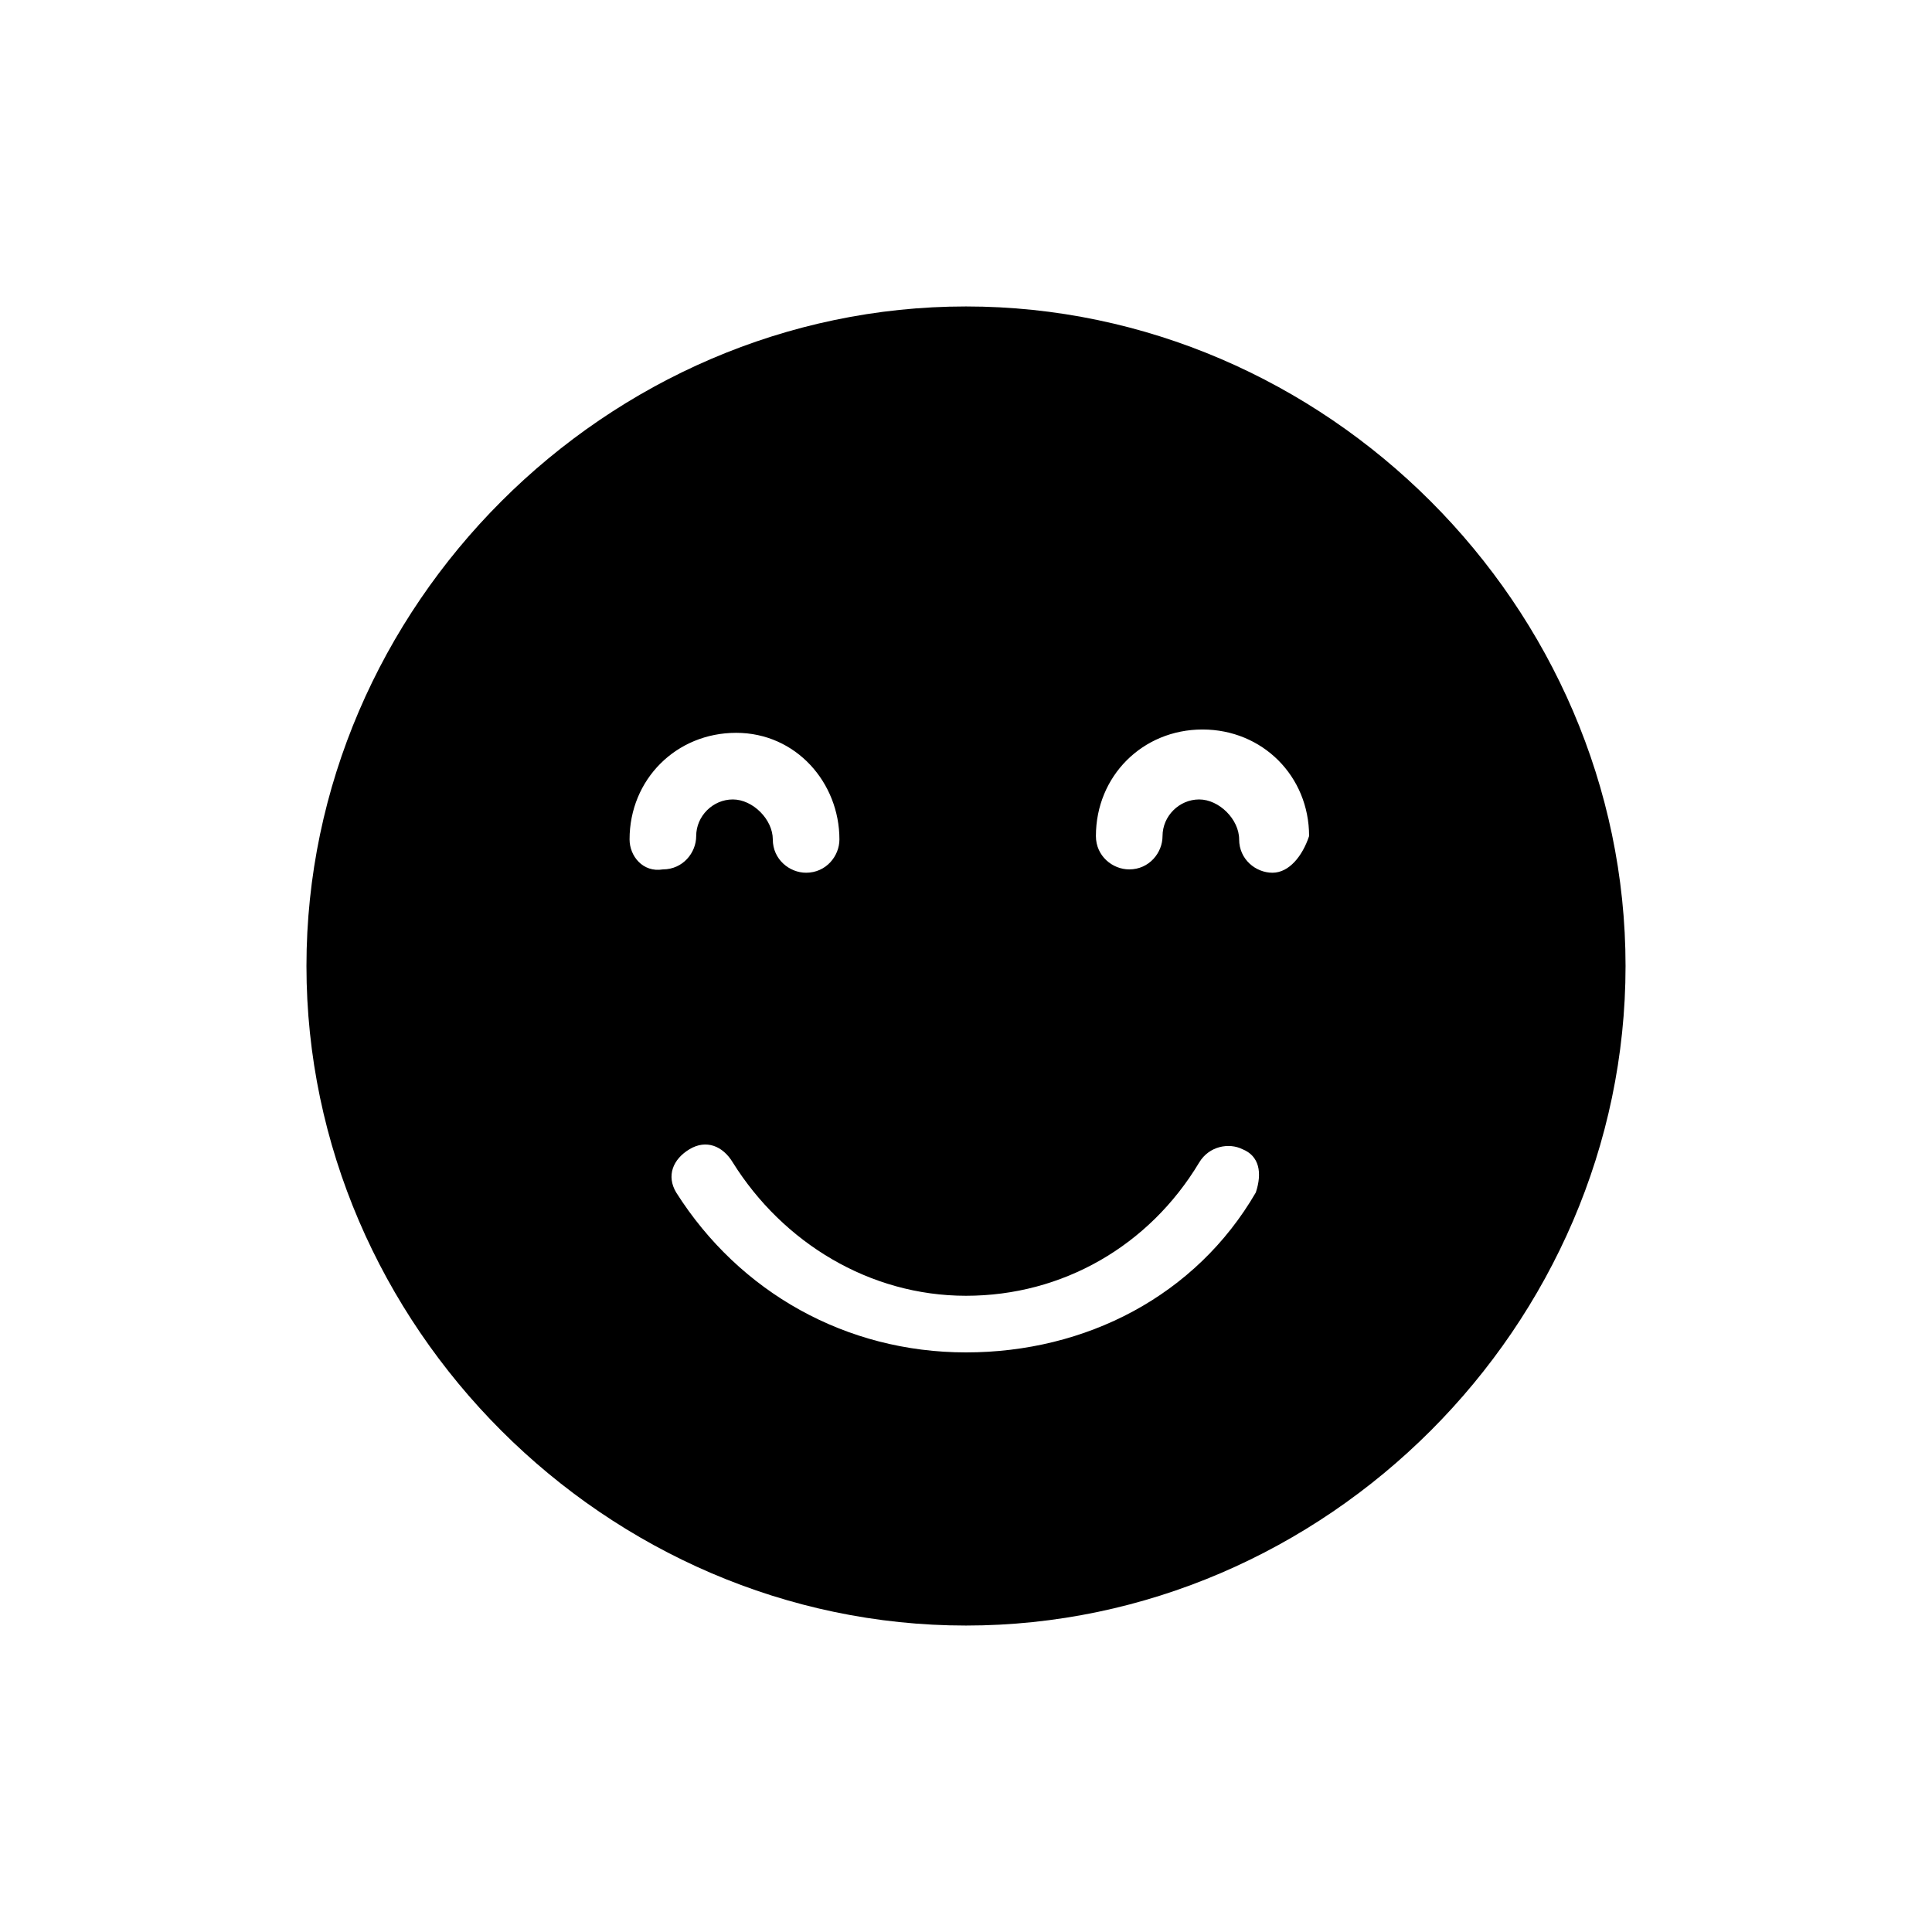 <svg xmlns="http://www.w3.org/2000/svg" viewBox="0 0 58 58"><path d="M29 9.2c-10.8 0-19.8 9-19.8 19.8s9 19.8 19.8 19.8 19.8-9 19.8-19.8S39.8 9.2 29 9.2zm-10.1 16c0-1.8 1.4-3.2 3.2-3.2 1.8 0 3.1 1.5 3.1 3.2 0 .5-.4 1-1 1-.5 0-1-.4-1-1S22.6 24 22 24s-1.1.5-1.1 1.1c0 .5-.4 1-1 1-.6.1-1-.4-1-.9zm18.8 10.6c-1.8 3.1-5.1 4.8-8.7 4.8s-6.8-1.8-8.7-4.8c-.3-.5-.1-1 .4-1.3.5-.3 1-.1 1.3.4 1.5 2.4 4.1 4 7 4s5.5-1.5 7-4c.3-.5.9-.6 1.3-.4.5.2.6.7.4 1.3zm.5-9.6c-.5 0-1-.4-1-1S36.6 24 36 24s-1.1.5-1.1 1.1c0 .5-.4 1-1 1-.5 0-1-.4-1-1 0-1.8 1.4-3.2 3.2-3.2s3.2 1.4 3.2 3.2c-.2.6-.6 1.1-1.1 1.1z"/></svg>